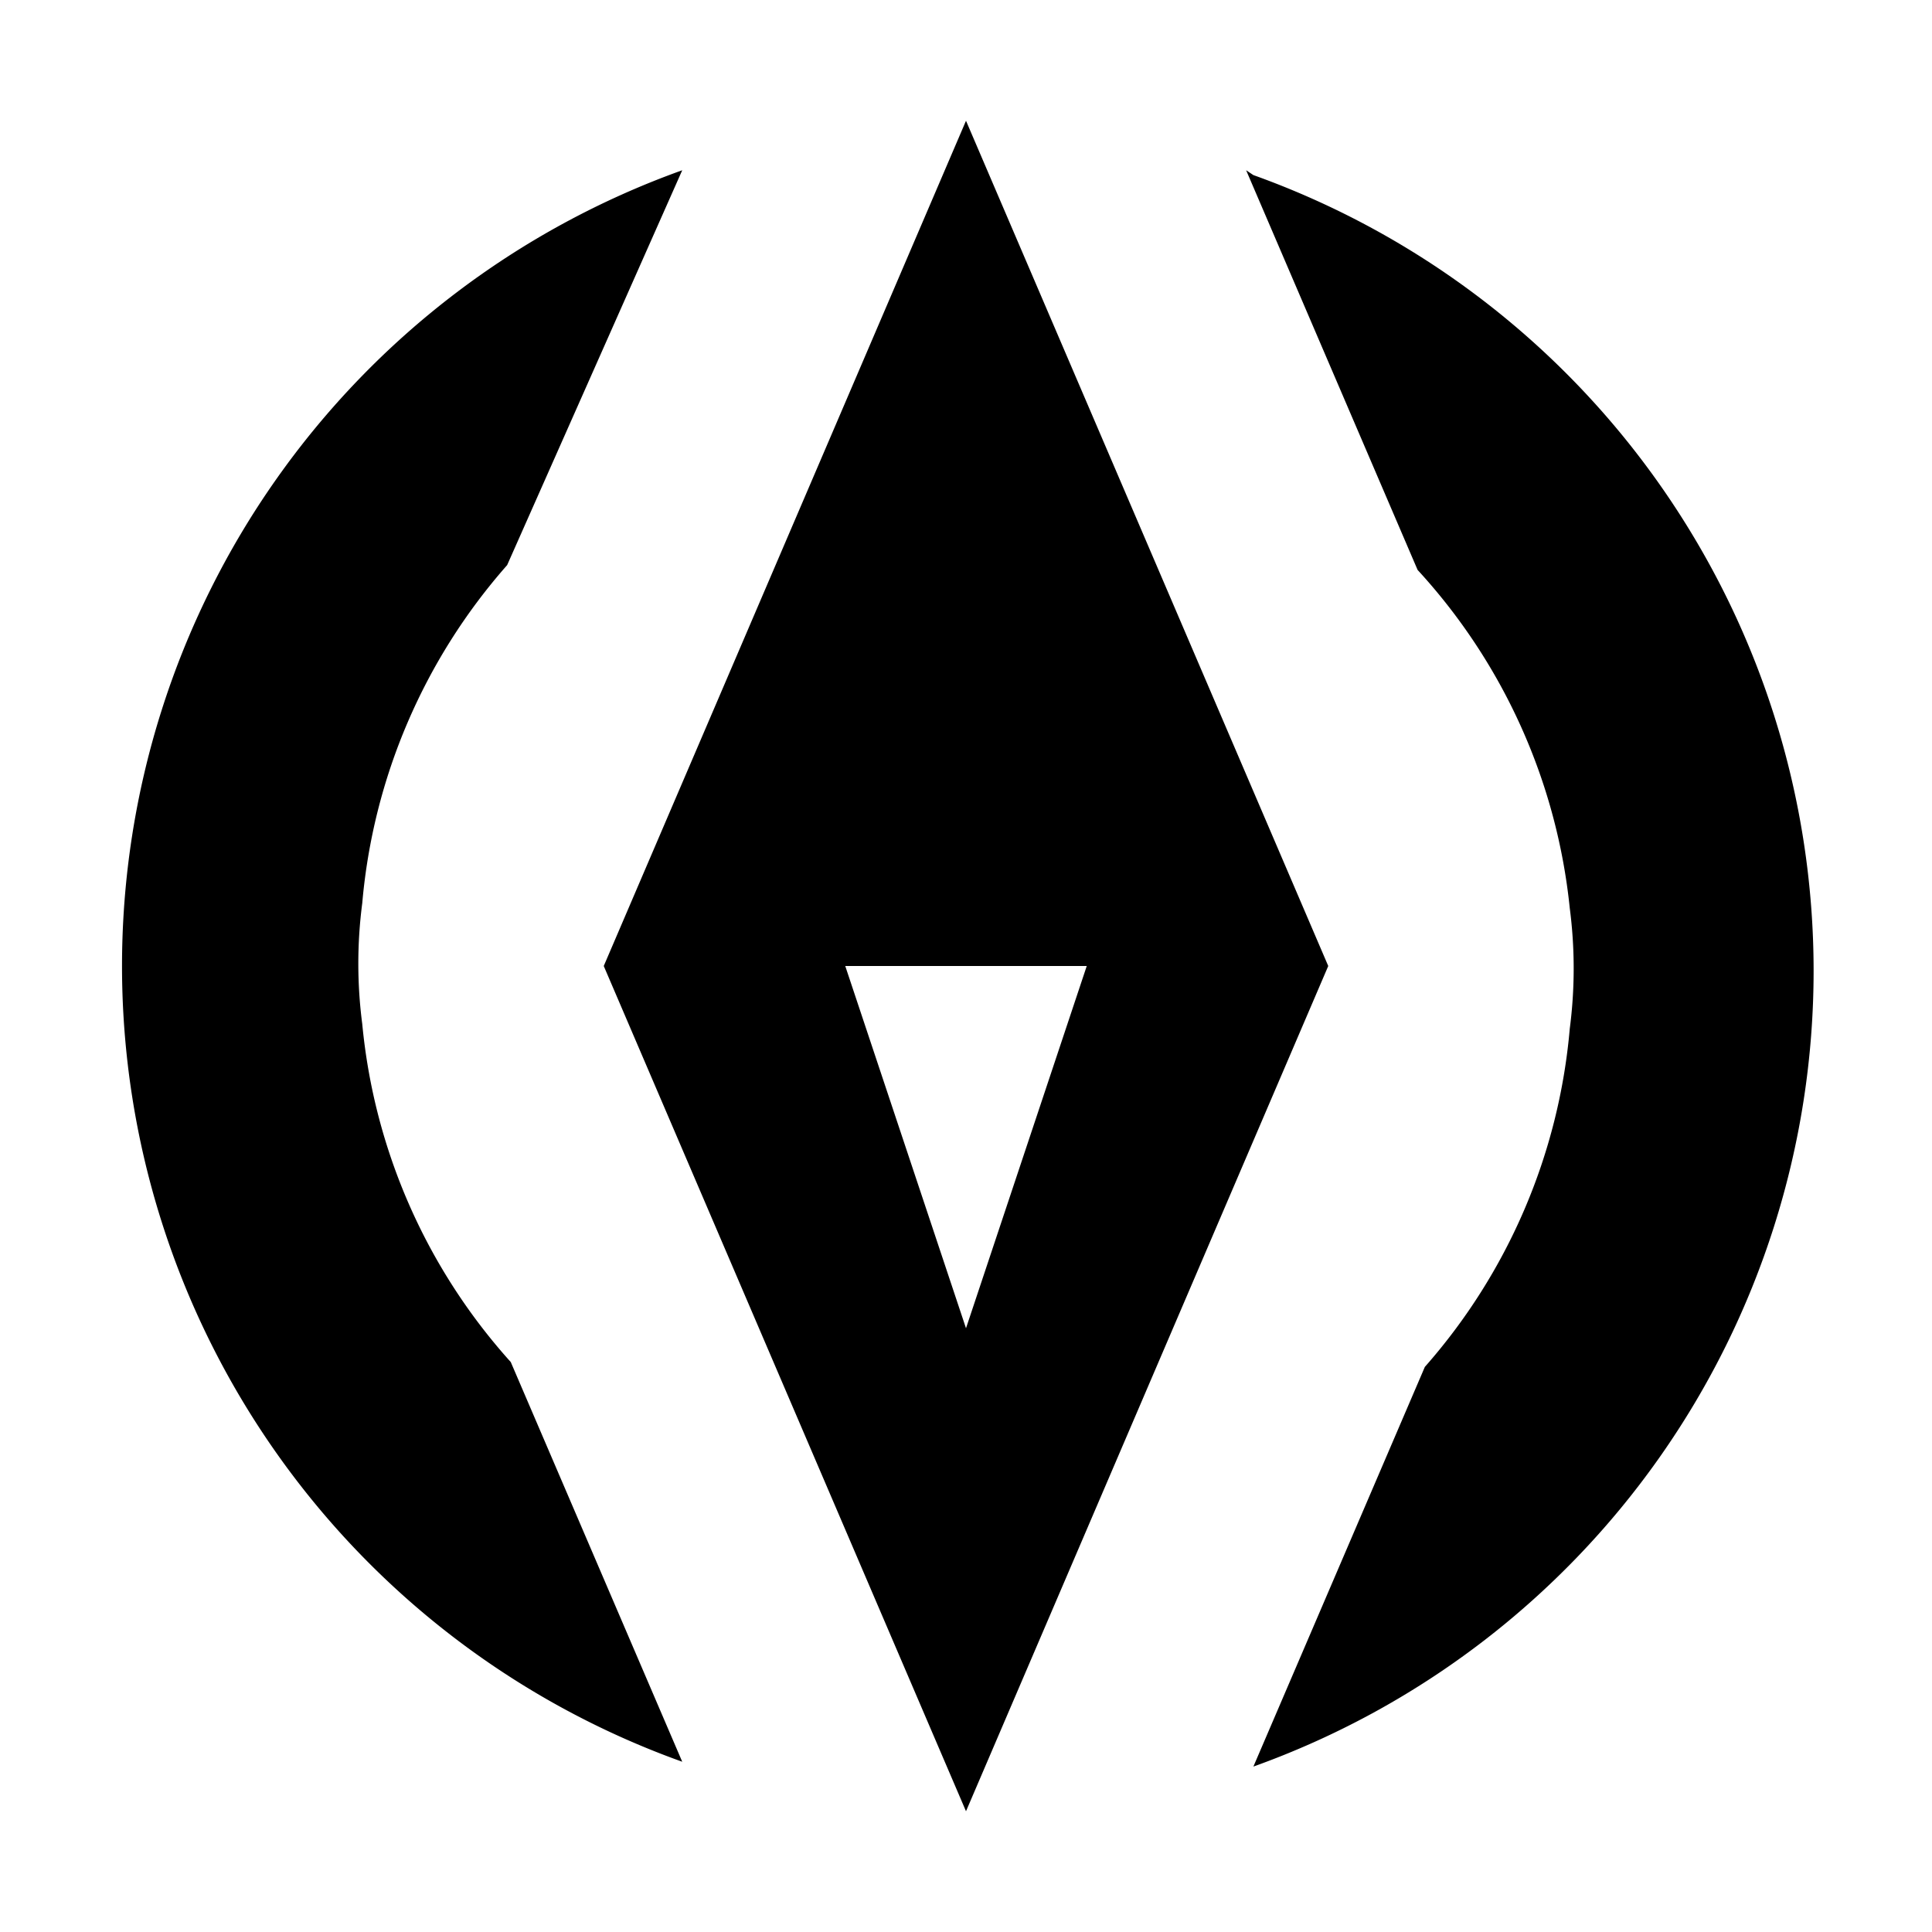 <svg xmlns="http://www.w3.org/2000/svg" width="16" height="16" viewBox="0 0 16 16"><rect width="16" height="16" style="fill:none"/><path d="M9,8,8,11,7,8M8,1,5,8l3,7,3-7L8,1ZM3,8.48a3.86,3.86,0,0,1,0-1,4.87,4.87,0,0,1,1.2-2.8L5.65,1.41a7,7,0,0,0,0,13.18L4.23,11.28A4.87,4.87,0,0,1,3,8.48Zm7.32-7.07,1.42,3.31A4.87,4.87,0,0,1,13,7.52a3.86,3.86,0,0,1,0,1,4.87,4.87,0,0,1-1.2,2.8l-1.42,3.31a7,7,0,0,0,0-13.18Z"/></svg>